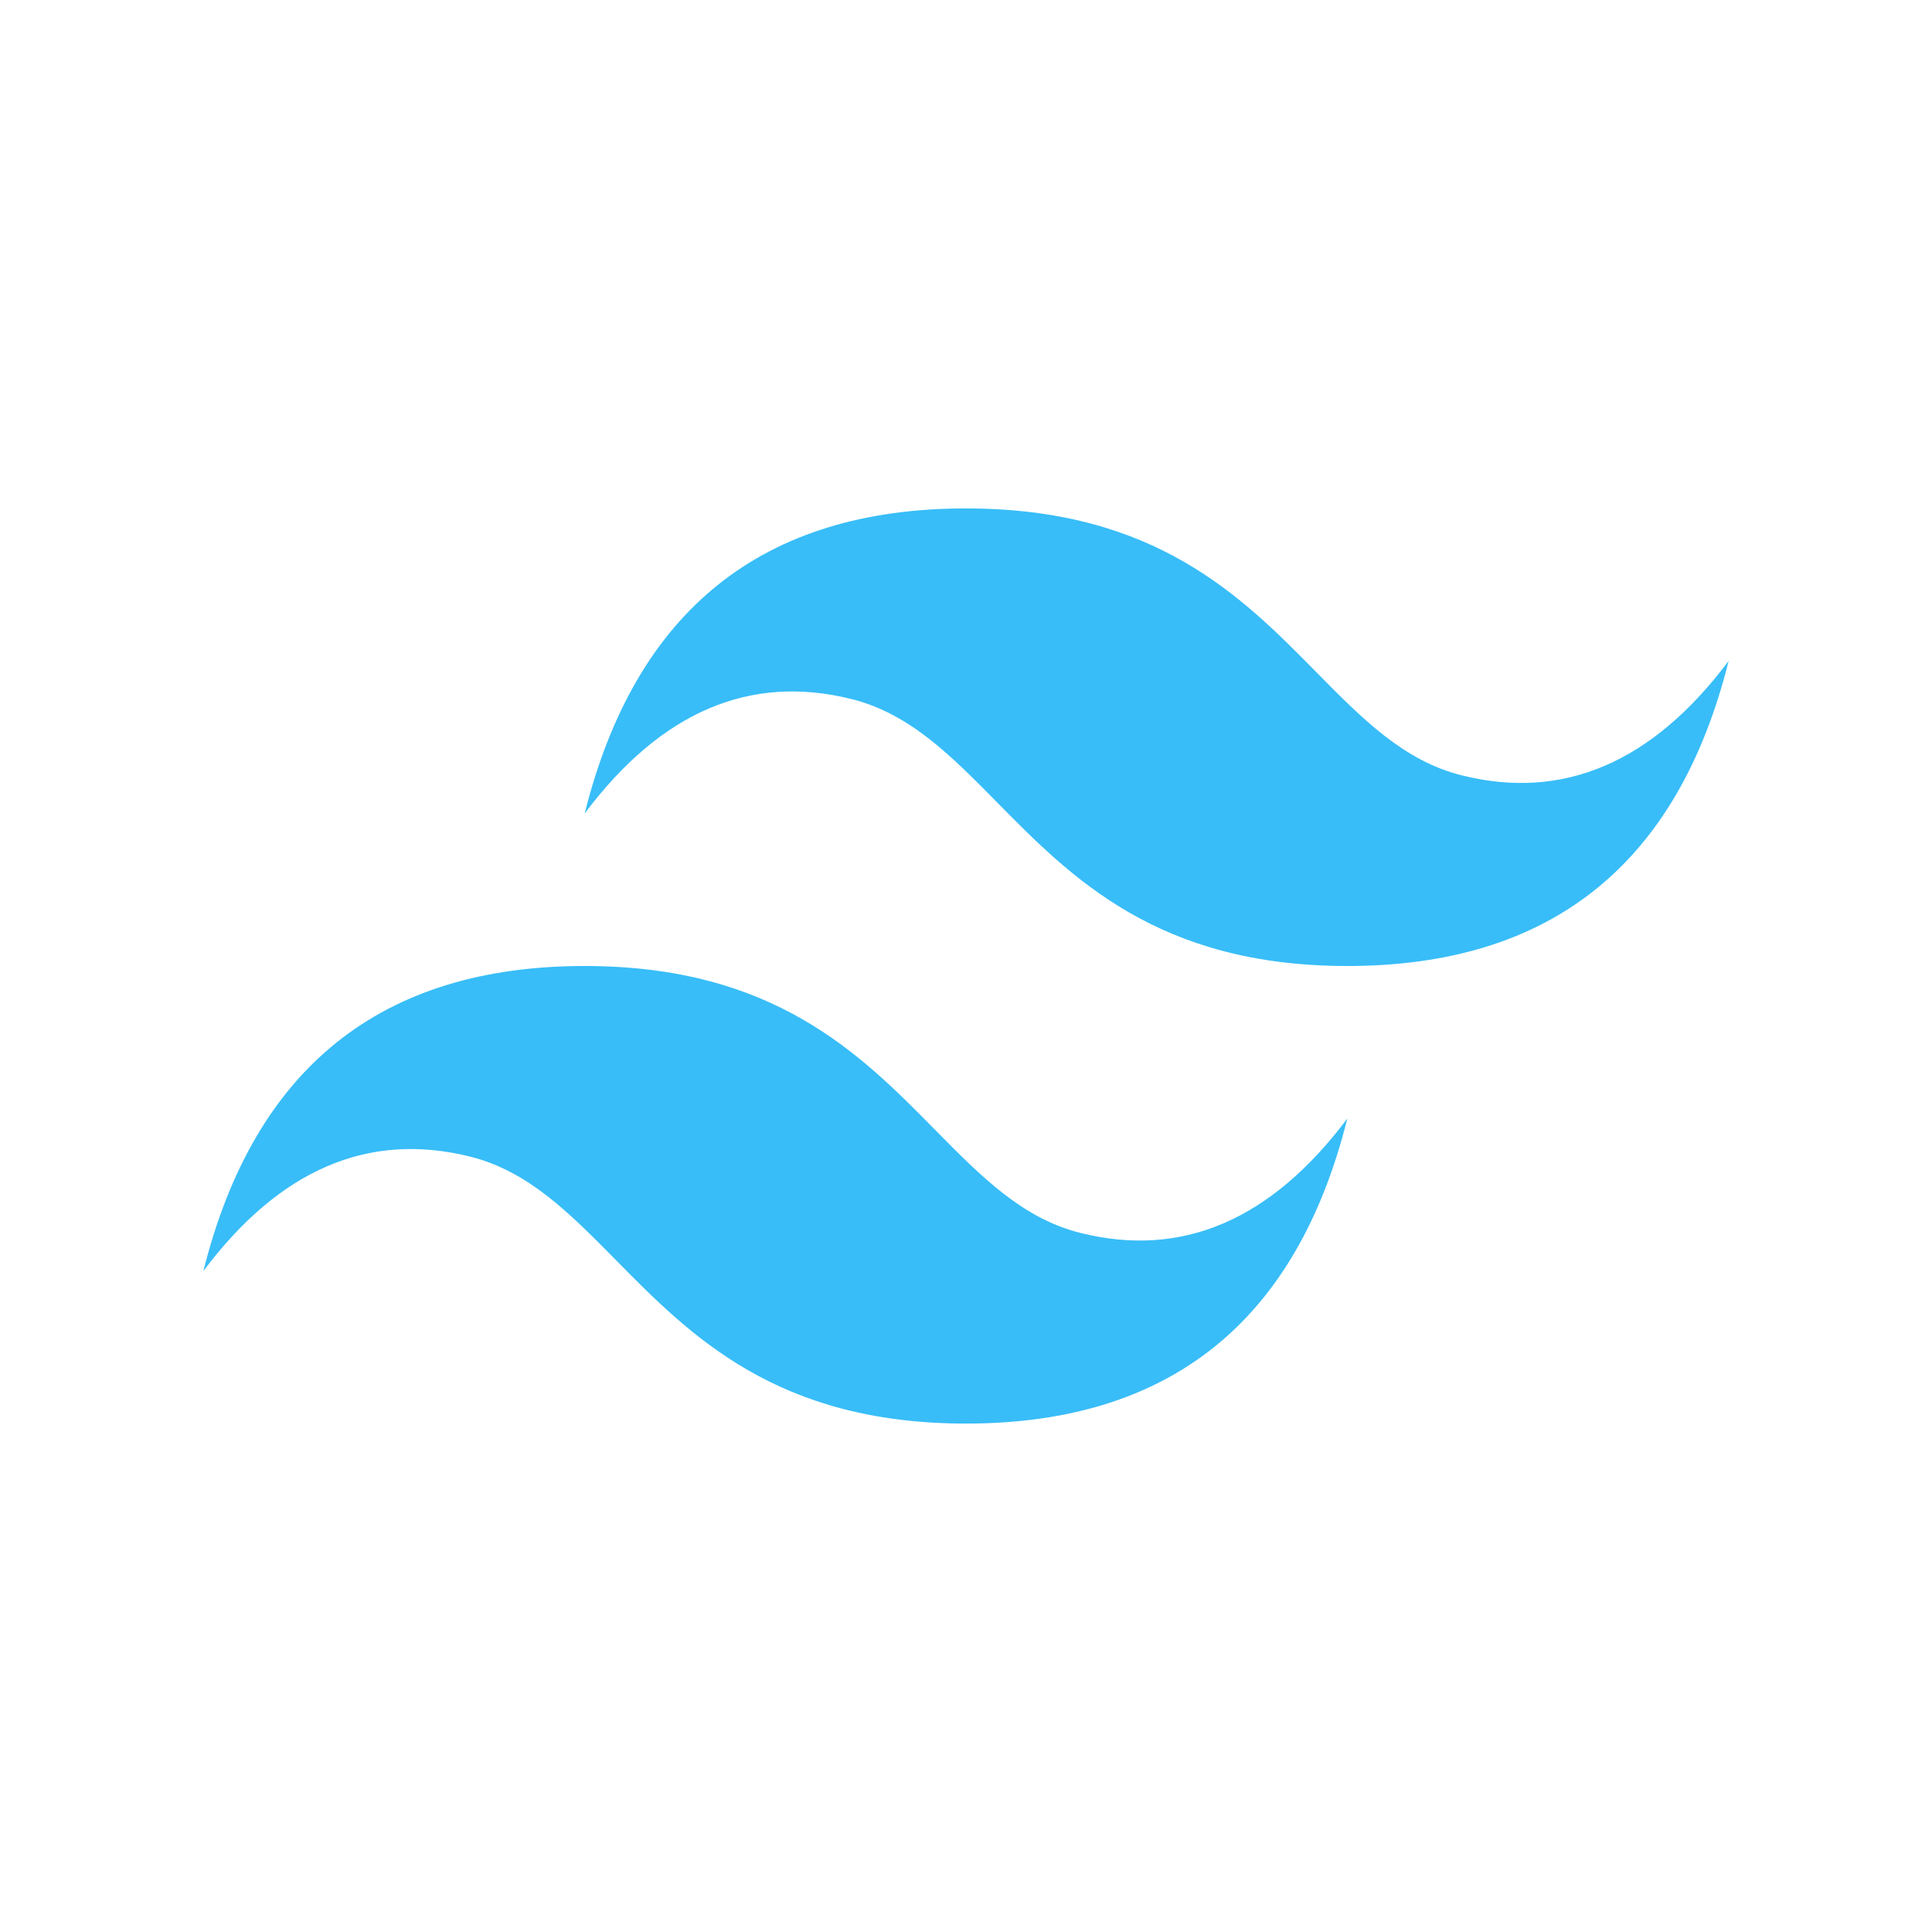 <svg width="76" height="76" viewBox="0 0 76 76" fill="none" xmlns="http://www.w3.org/2000/svg">
<path fill-rule="evenodd" clip-rule="evenodd" d="M38 20C30 20 25 24 23 32C26 28 29.5 26.5 33.5 27.5C35.782 28.07 37.413 29.727 39.219 31.559C42.16 34.544 45.564 38 53 38C61 38 66 34 68 26C65 30 61.5 31.5 57.5 30.5C55.218 29.93 53.587 28.273 51.781 26.441C48.84 23.456 45.436 20 38 20ZM23 38C15 38 10 42 8 50C11 46 14.5 44.5 18.5 45.5C20.782 46.071 22.413 47.727 24.219 49.559C27.16 52.544 30.564 56 38 56C46 56 51 52 53 44C50 48 46.5 49.5 42.5 48.5C40.218 47.93 38.587 46.273 36.781 44.441C33.84 41.456 30.436 38 23 38Z" fill="#38BDF8"/>
</svg>
